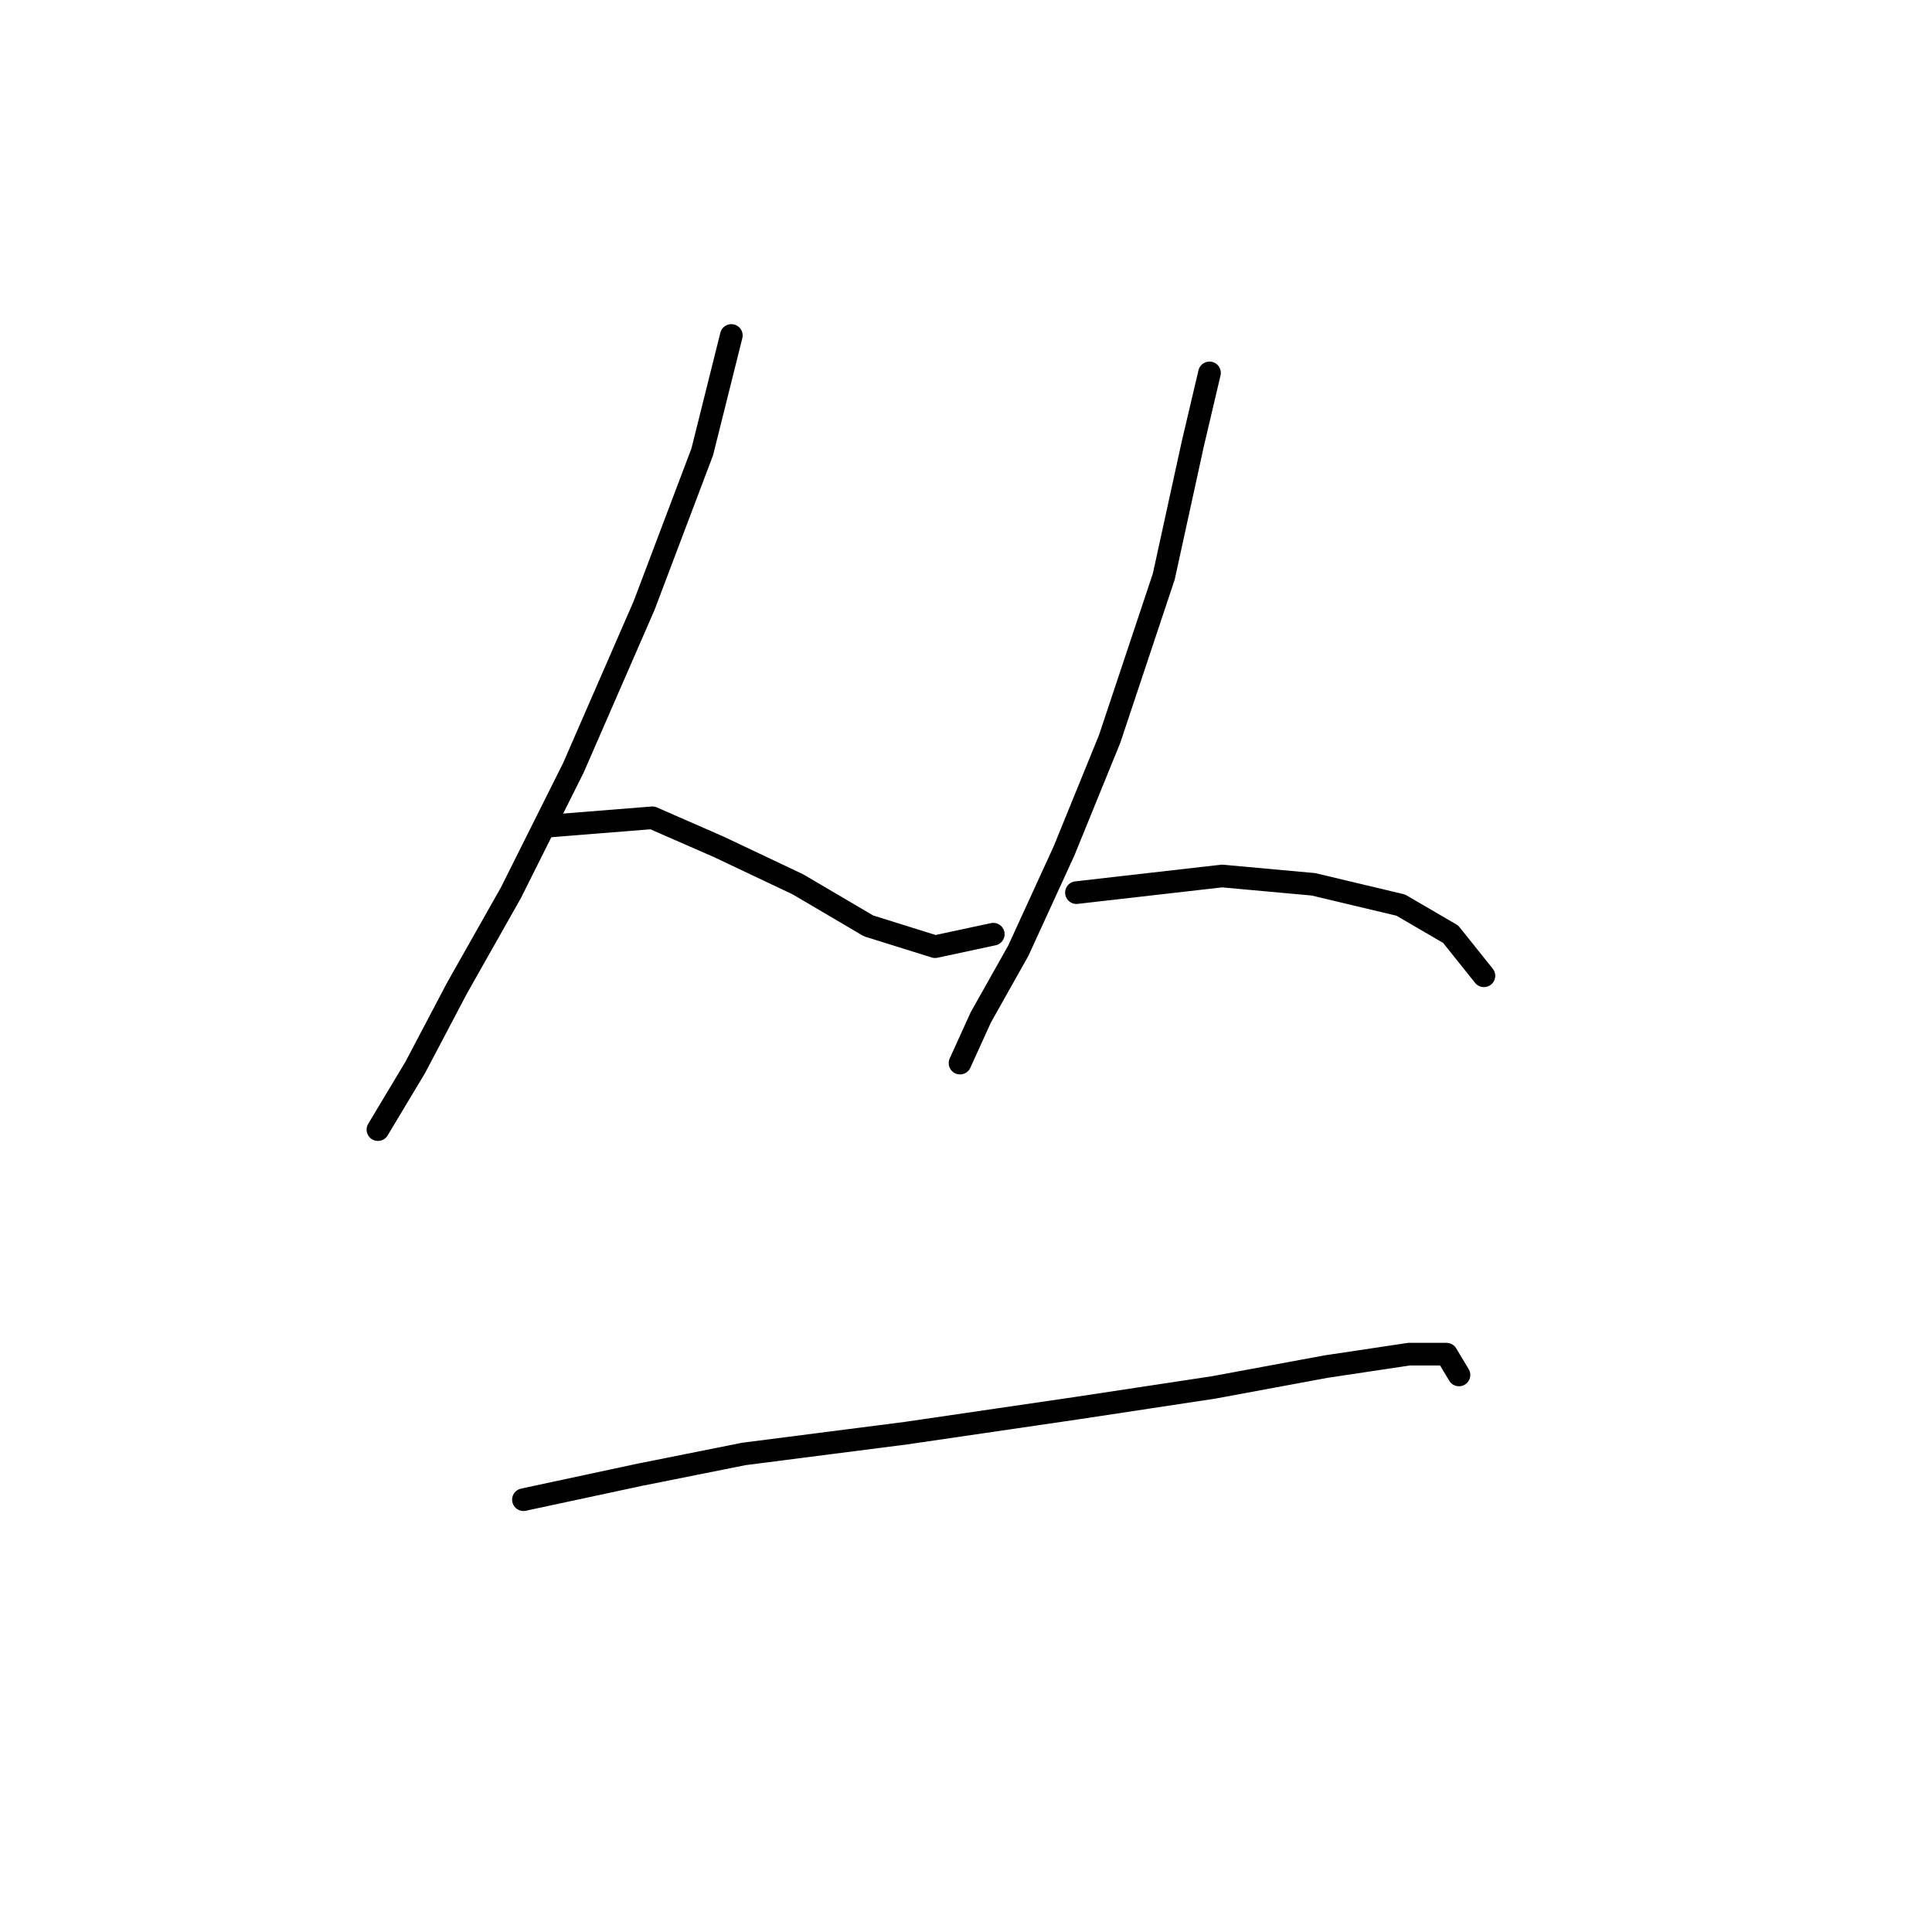 <?xml version="1.0" standalone="no"?>
    <svg width="256" height="256" xmlns="http://www.w3.org/2000/svg" version="1.1">
    <polyline stroke="black" stroke-width="3" stroke-linecap="round" fill="transparent" stroke-linejoin="round" points="96.906 44.452 93.05 59.878 85.337 80.263 75.971 101.75 67.707 118.278 60.544 130.949 55.035 141.417 51.729 146.927 50.077 149.681 50.077 149.681 " />
        <polyline stroke="black" stroke-width="3" stroke-linecap="round" fill="transparent" stroke-linejoin="round" points="72.665 109.463 86.439 108.361 95.254 112.218 105.721 117.176 115.087 122.685 123.902 125.44 131.616 123.787 131.616 123.787 " />
        <polyline stroke="black" stroke-width="3" stroke-linecap="round" fill="transparent" stroke-linejoin="round" points="160.265 49.41 158.061 58.776 154.204 76.406 147.042 97.893 140.982 112.768 134.921 125.991 129.963 134.806 127.208 140.866 127.208 140.866 " />
        <polyline stroke="black" stroke-width="3" stroke-linecap="round" fill="transparent" stroke-linejoin="round" points="142.634 118.278 161.917 116.074 174.038 117.176 185.608 119.931 192.219 123.787 196.627 129.297 196.627 129.297 " />
        <polyline stroke="black" stroke-width="3" stroke-linecap="round" fill="transparent" stroke-linejoin="round" points="69.359 198.715 84.786 195.409 98.559 192.655 120.046 189.9 142.634 186.594 160.815 183.84 175.691 181.085 186.71 179.432 191.668 179.432 193.321 182.187 193.321 182.187 " />
        </svg>
